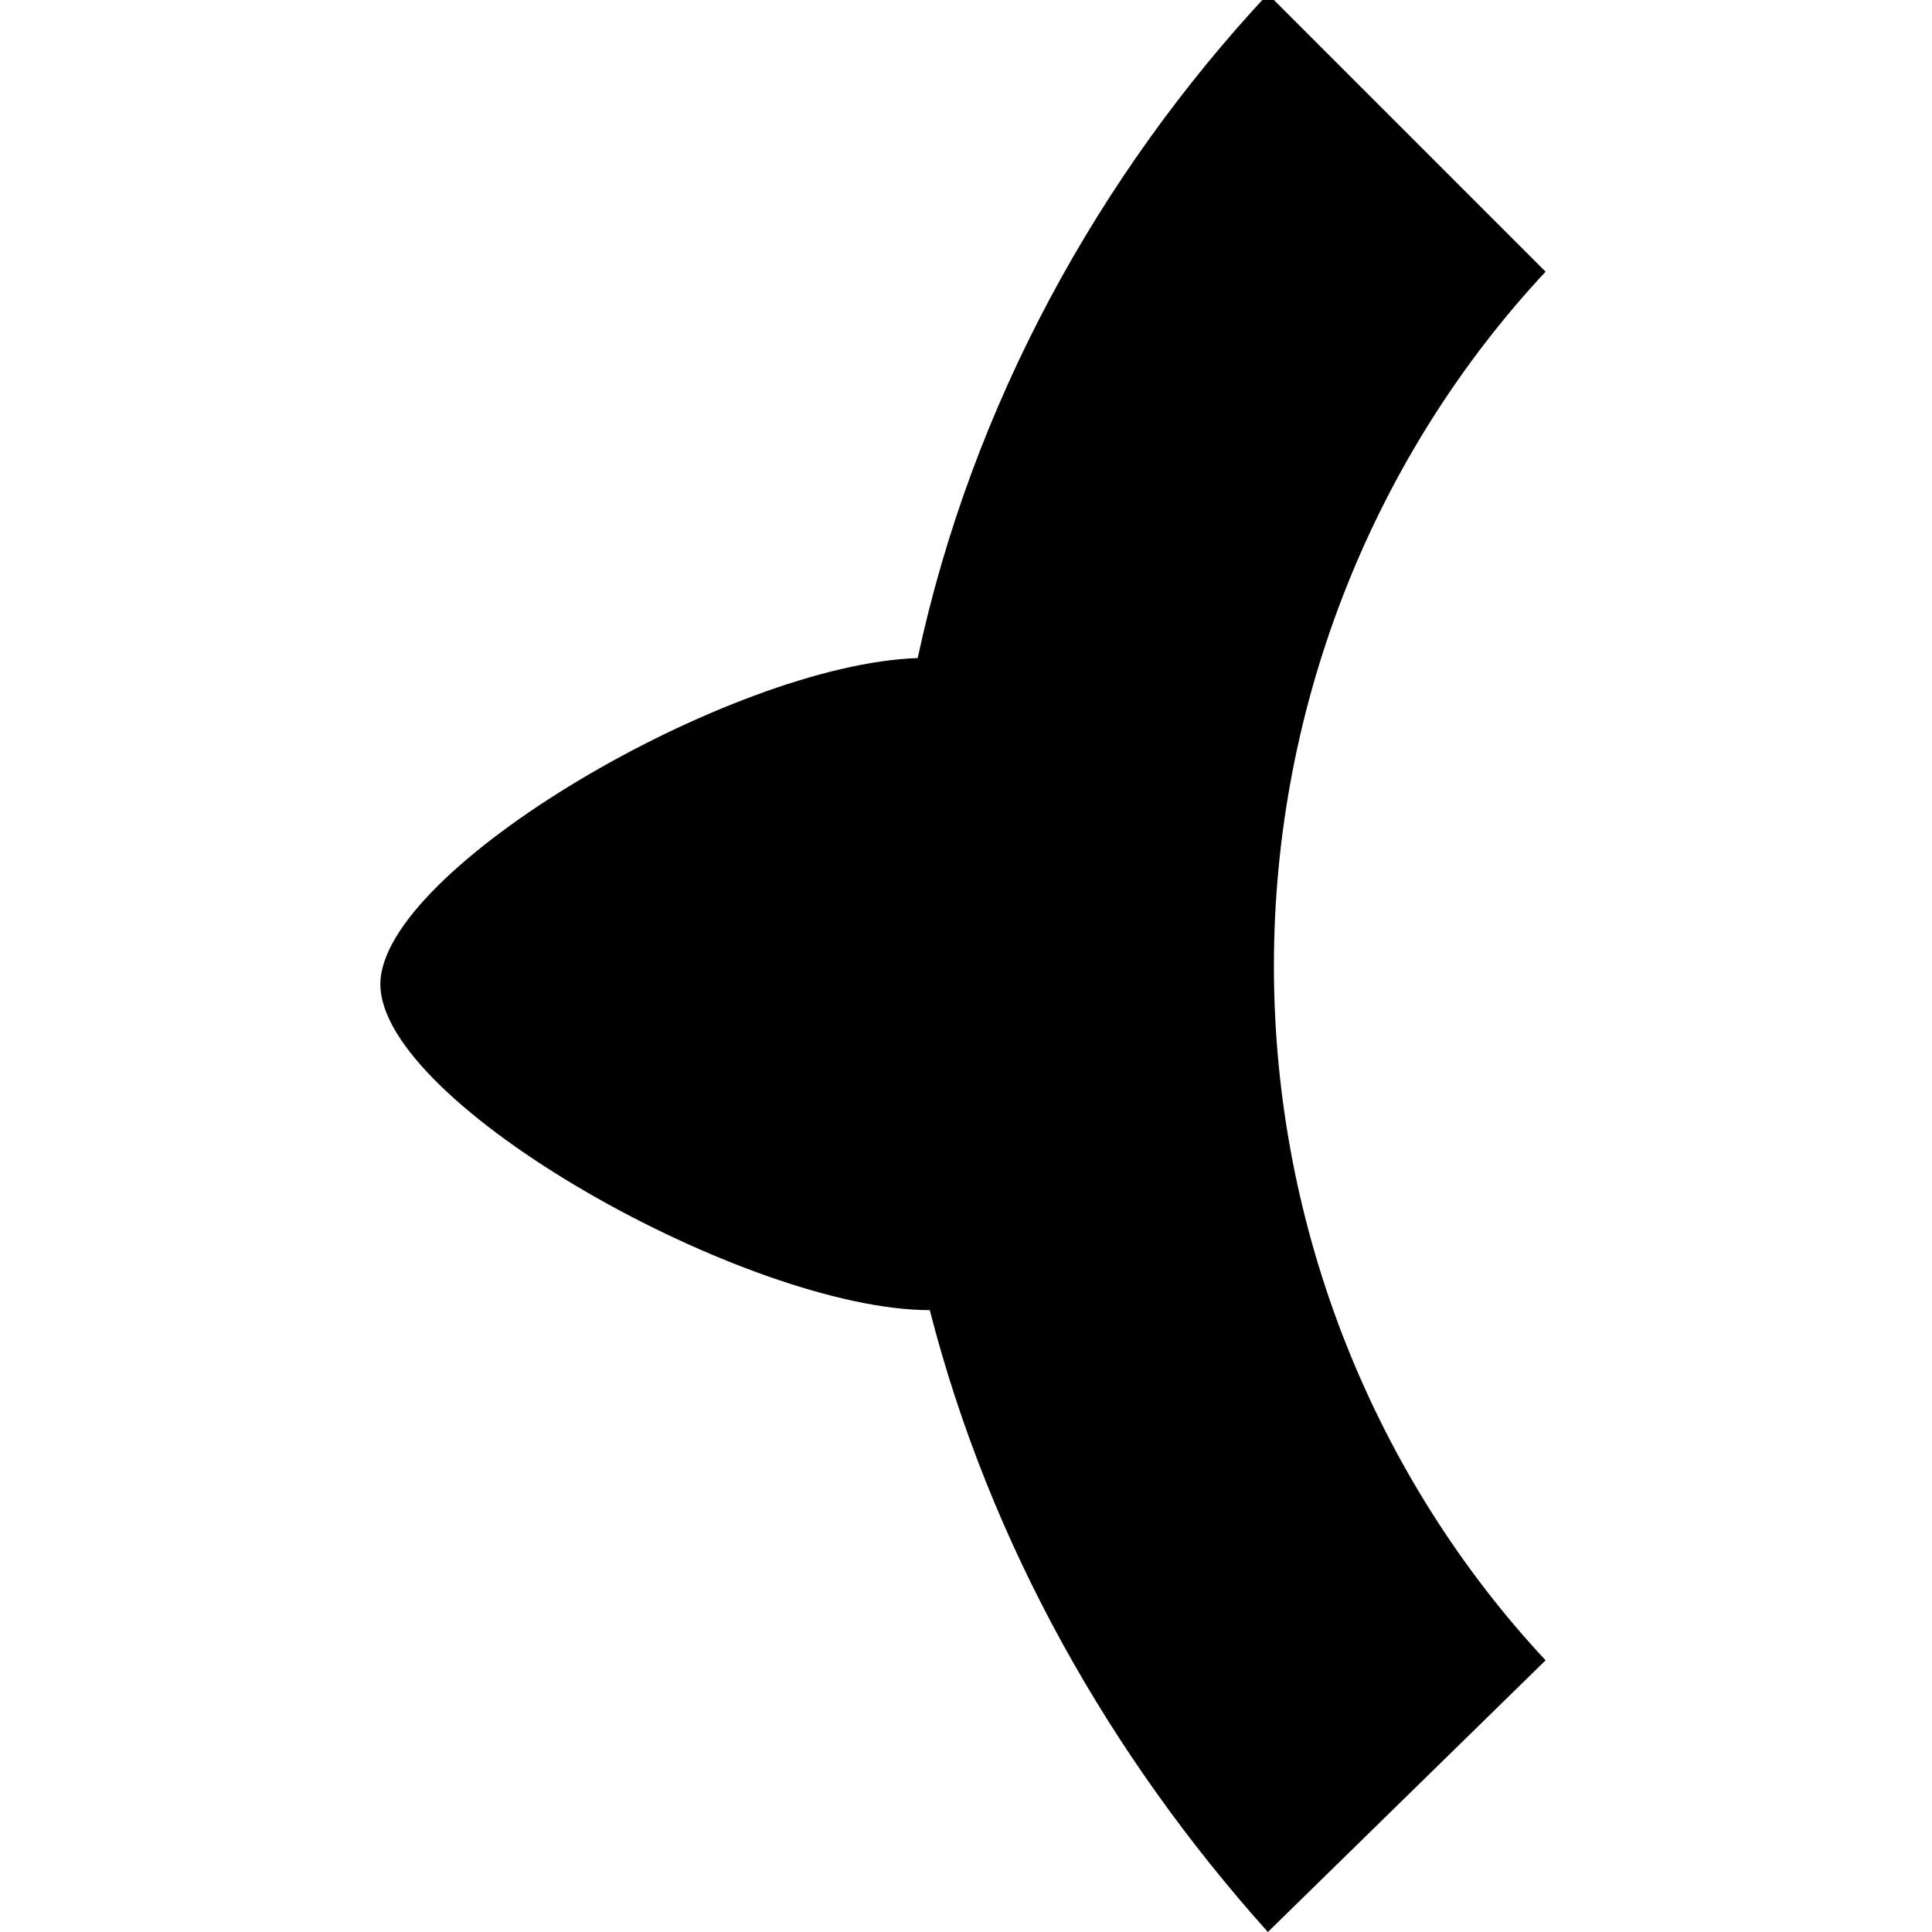 <?xml version="1.0" encoding="utf-8"?>
<!-- Generator: Adobe Illustrator 19.0.0, SVG Export Plug-In . SVG Version: 6.00 Build 0)  -->
<svg version="1.1" id="Layer_1" xmlns="http://www.w3.org/2000/svg" xmlns:xlink="http://www.w3.org/1999/xlink" x="0px" y="0px"
	 viewBox="0 0 32 32" style="enable-background:new 0 0 32 32;" xml:space="preserve">
<path id="XMLID_34_" d="M25.6,27.5c-2.8-3-4.5-7.1-4.5-11.5c0-4.4,1.7-8.5,4.5-11.5l-4.6-4.6c-2.8,3-4.9,6.8-5.8,11
	c-3.1,0.1-8.9,3.5-8.9,5.4c0,2,6.1,5.4,9.1,5.4c1,3.9,3,7.4,5.6,10.3L25.6,27.5z"/>
</svg>

